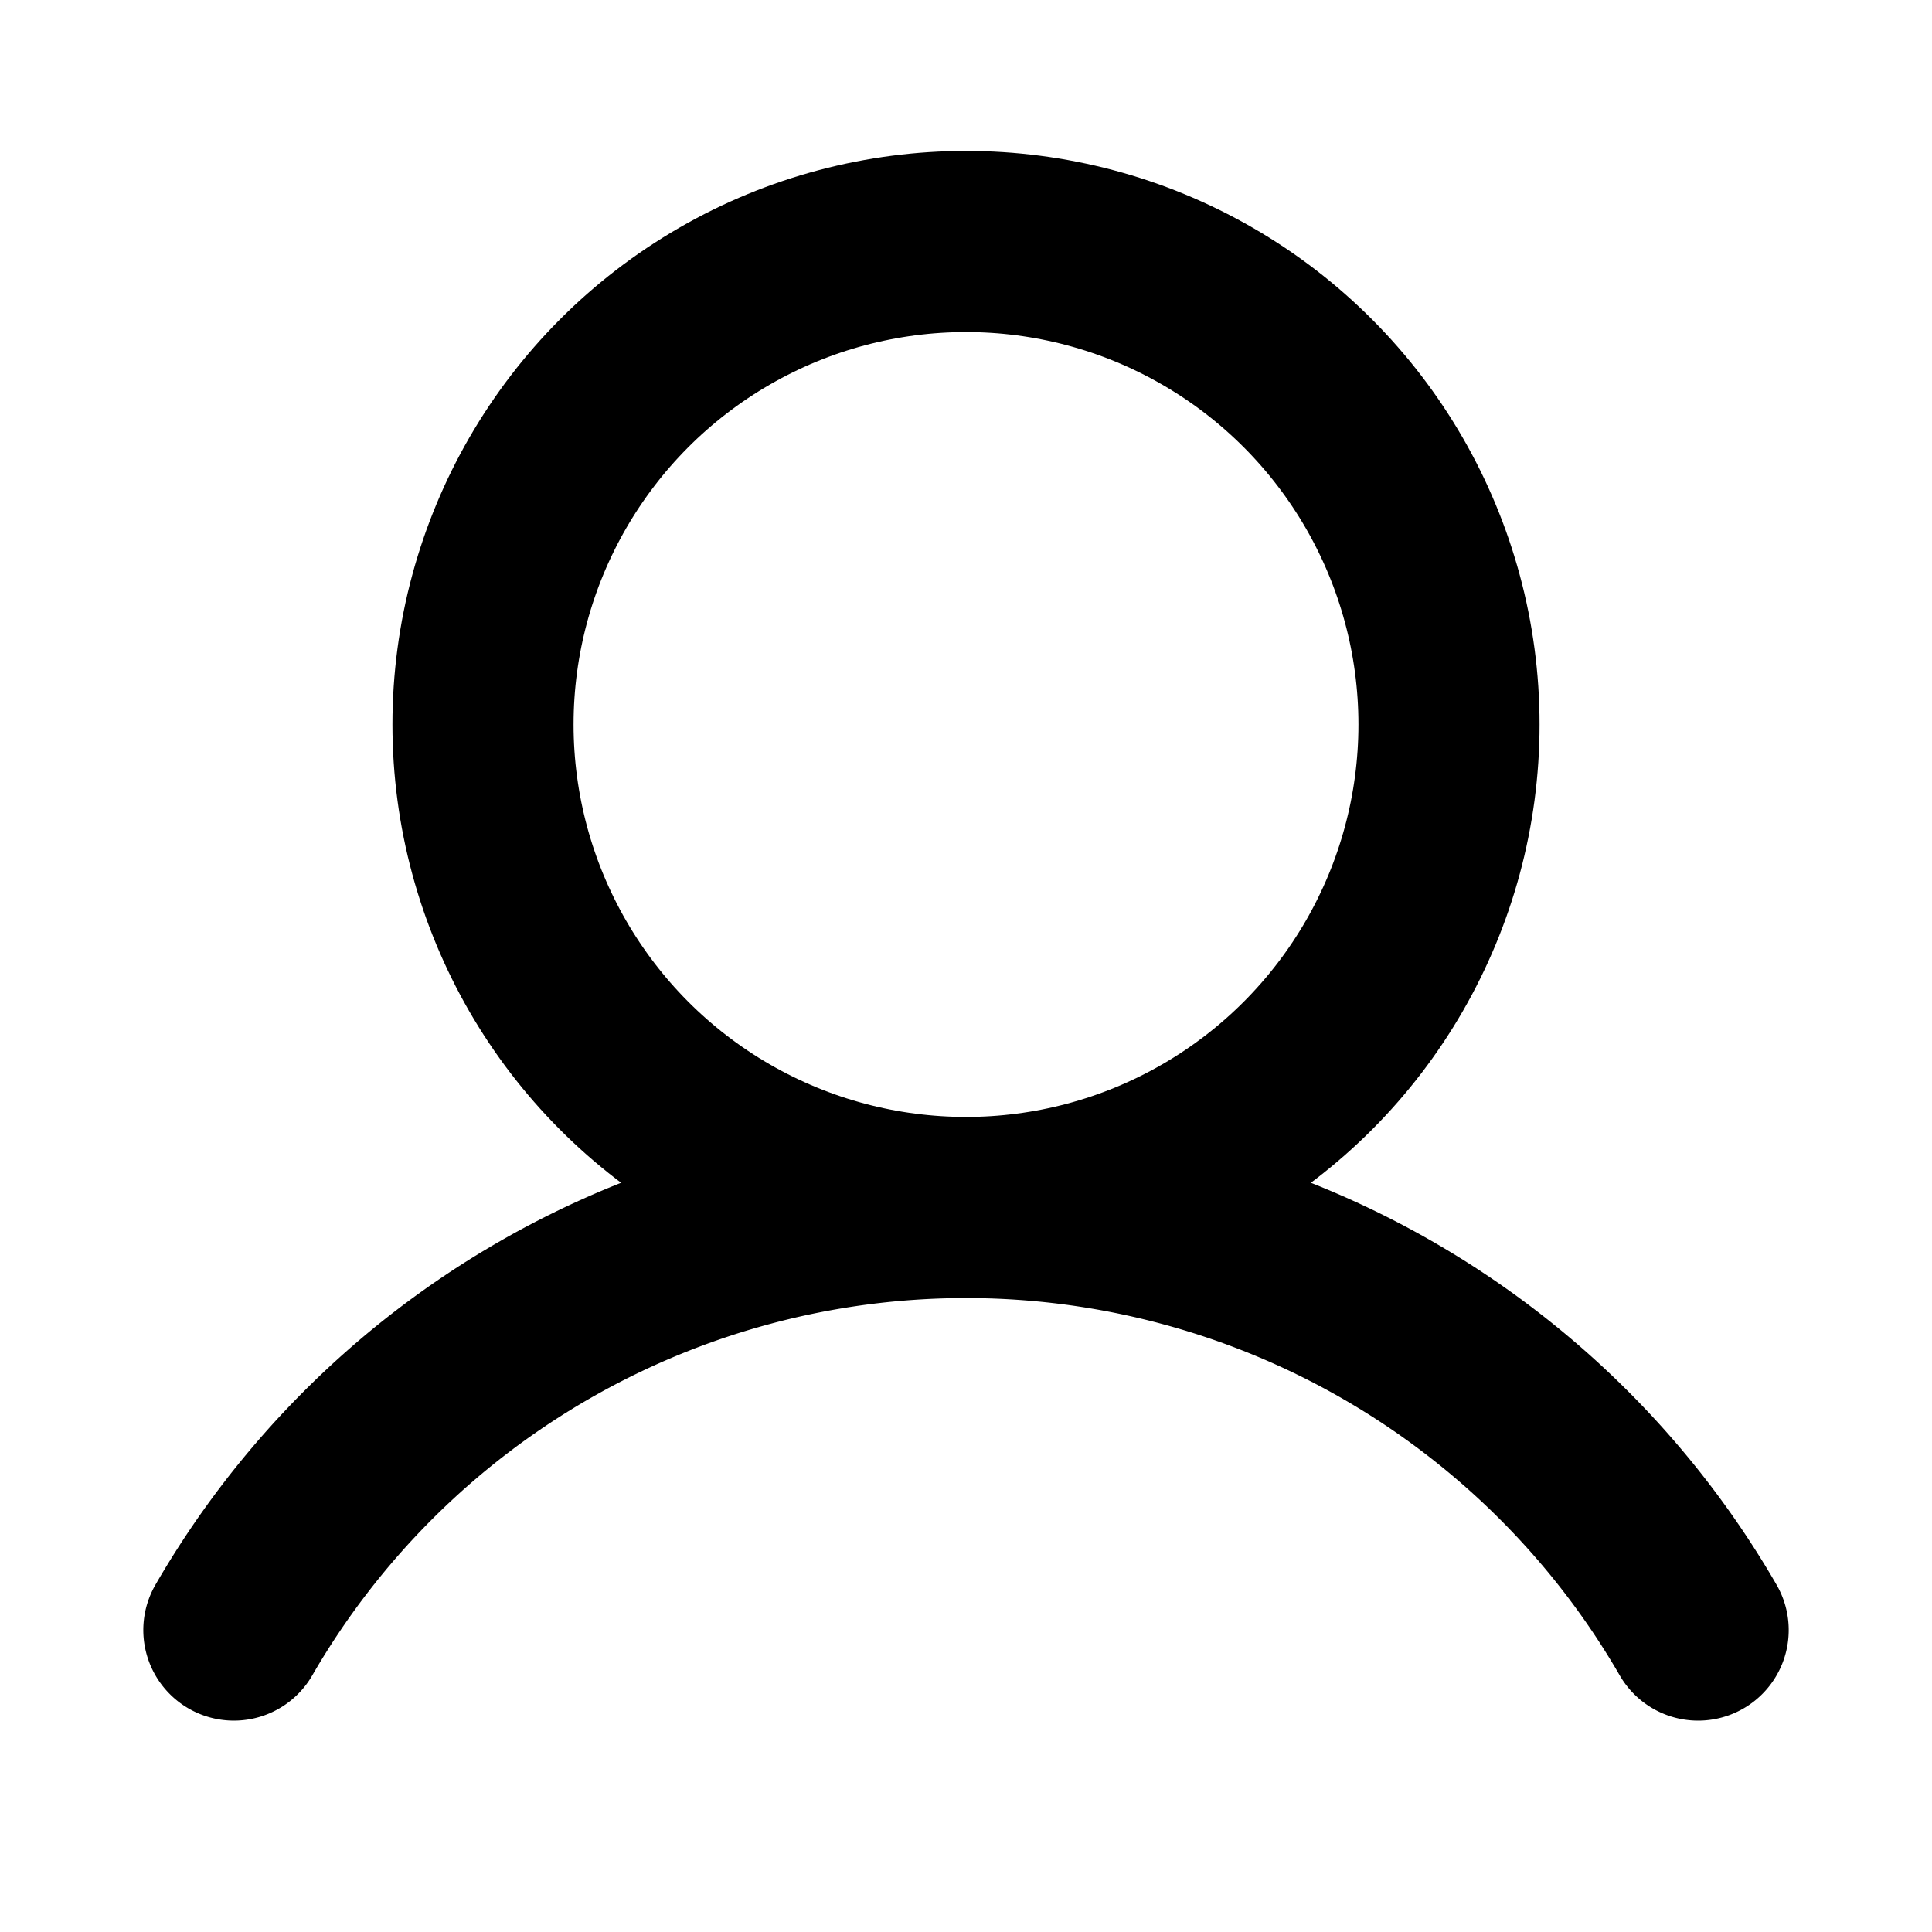 <svg xmlns="http://www.w3.org/2000/svg" viewBox="0 0 256 256" id="user">
  <rect width="256" height="256" fill="none"></rect>
  <circle cx="128" cy="96" r="64" fill="none" stroke="currentColor" stroke-linecap="round" stroke-linejoin="round" stroke-width="24"></circle>
  <path fill="none" stroke="currentColor" stroke-linecap="round" stroke-linejoin="round" stroke-width="24" d="M30.989,215.991a112.037,112.037,0,0,1,194.023.002"></path>
</svg>
